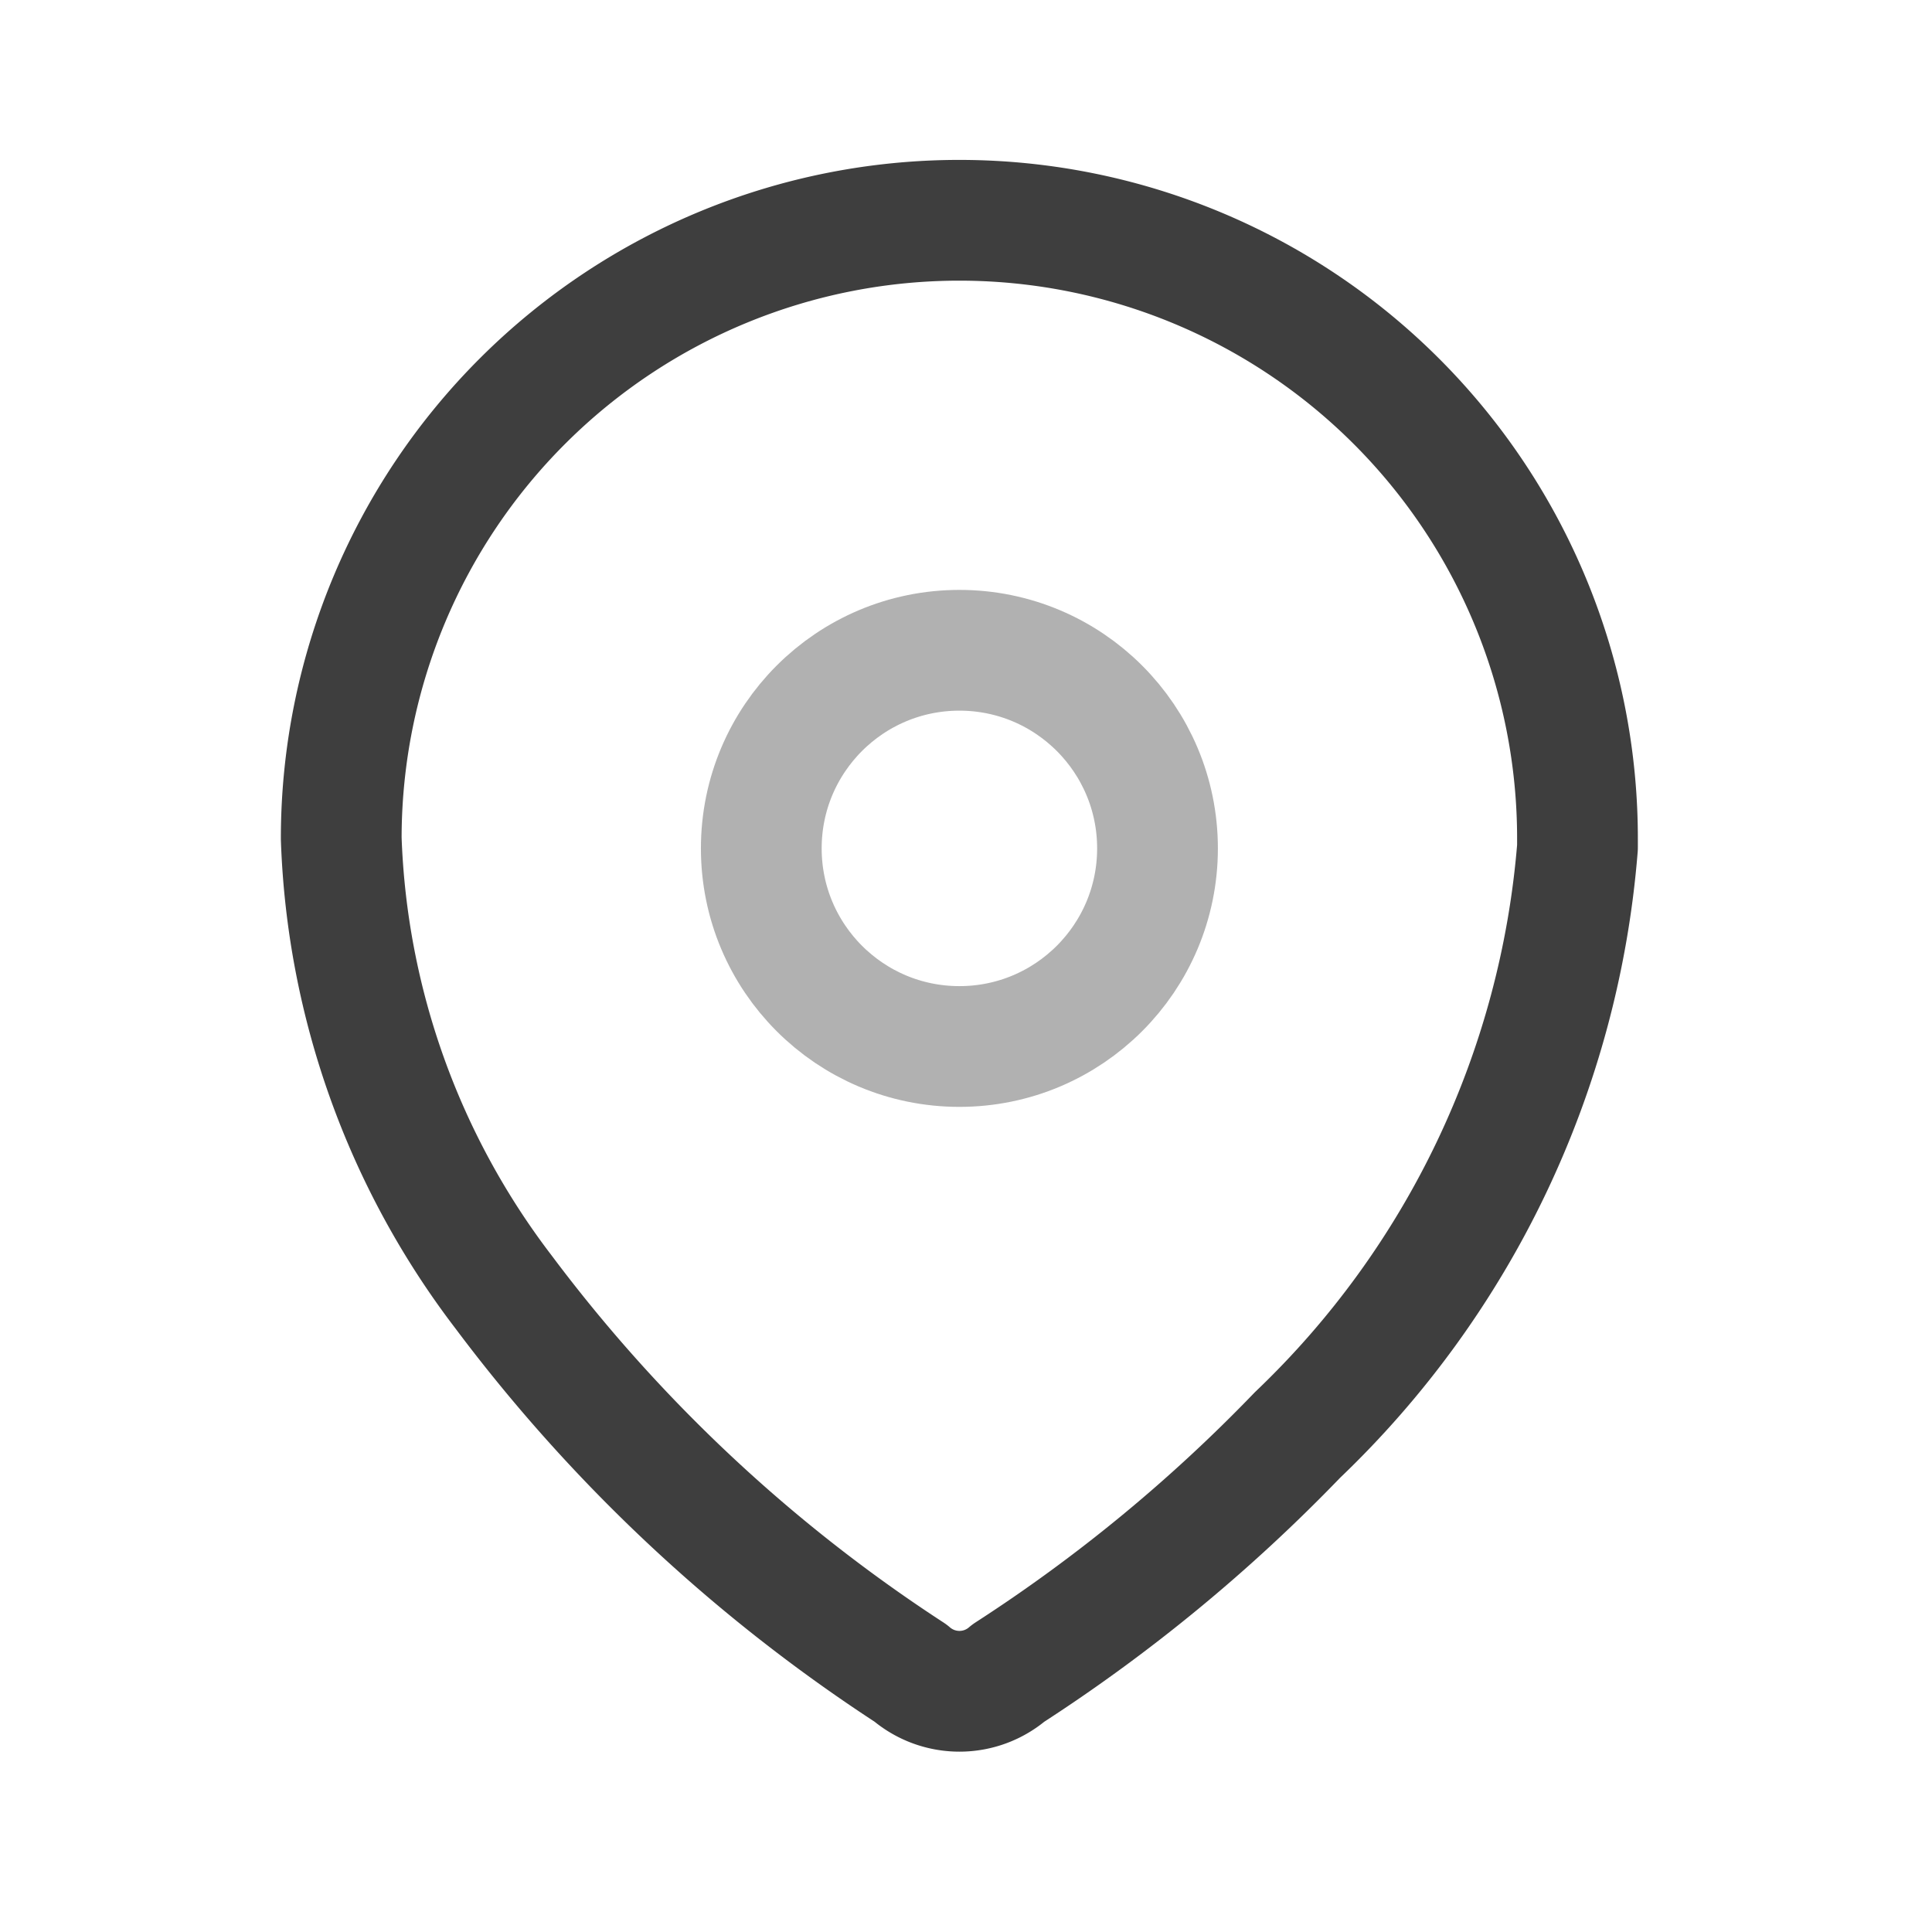 <svg id="Location" xmlns="http://www.w3.org/2000/svg" width="24" height="24" viewBox="0 0 24 24">
  <g id="Location-2" data-name="Location">
    <path id="Path_33958" d="M0,7.652A7.678,7.678,0,1,1,15.357,7.7v.087a11.338,11.338,0,0,1-3.478,7.3,20.183,20.183,0,0,1-3.591,2.957.93.93,0,0,1-1.217,0,19.817,19.817,0,0,1-5.052-4.73A9.826,9.826,0,0,1,0,7.678Z" transform="translate(4.239 2.739)" fill="none" stroke="#3e3e3e" stroke-linecap="round" stroke-linejoin="round" stroke-width="1.5"/>
    <circle id="Ellipse_740" cx="2.461" cy="2.461" r="2.461" transform="translate(9.457 8.078)" fill="none" stroke="#3e3e3e" stroke-linecap="round" stroke-linejoin="round" stroke-width="1.5" opacity="0.4"/>
  </g>
</svg>
